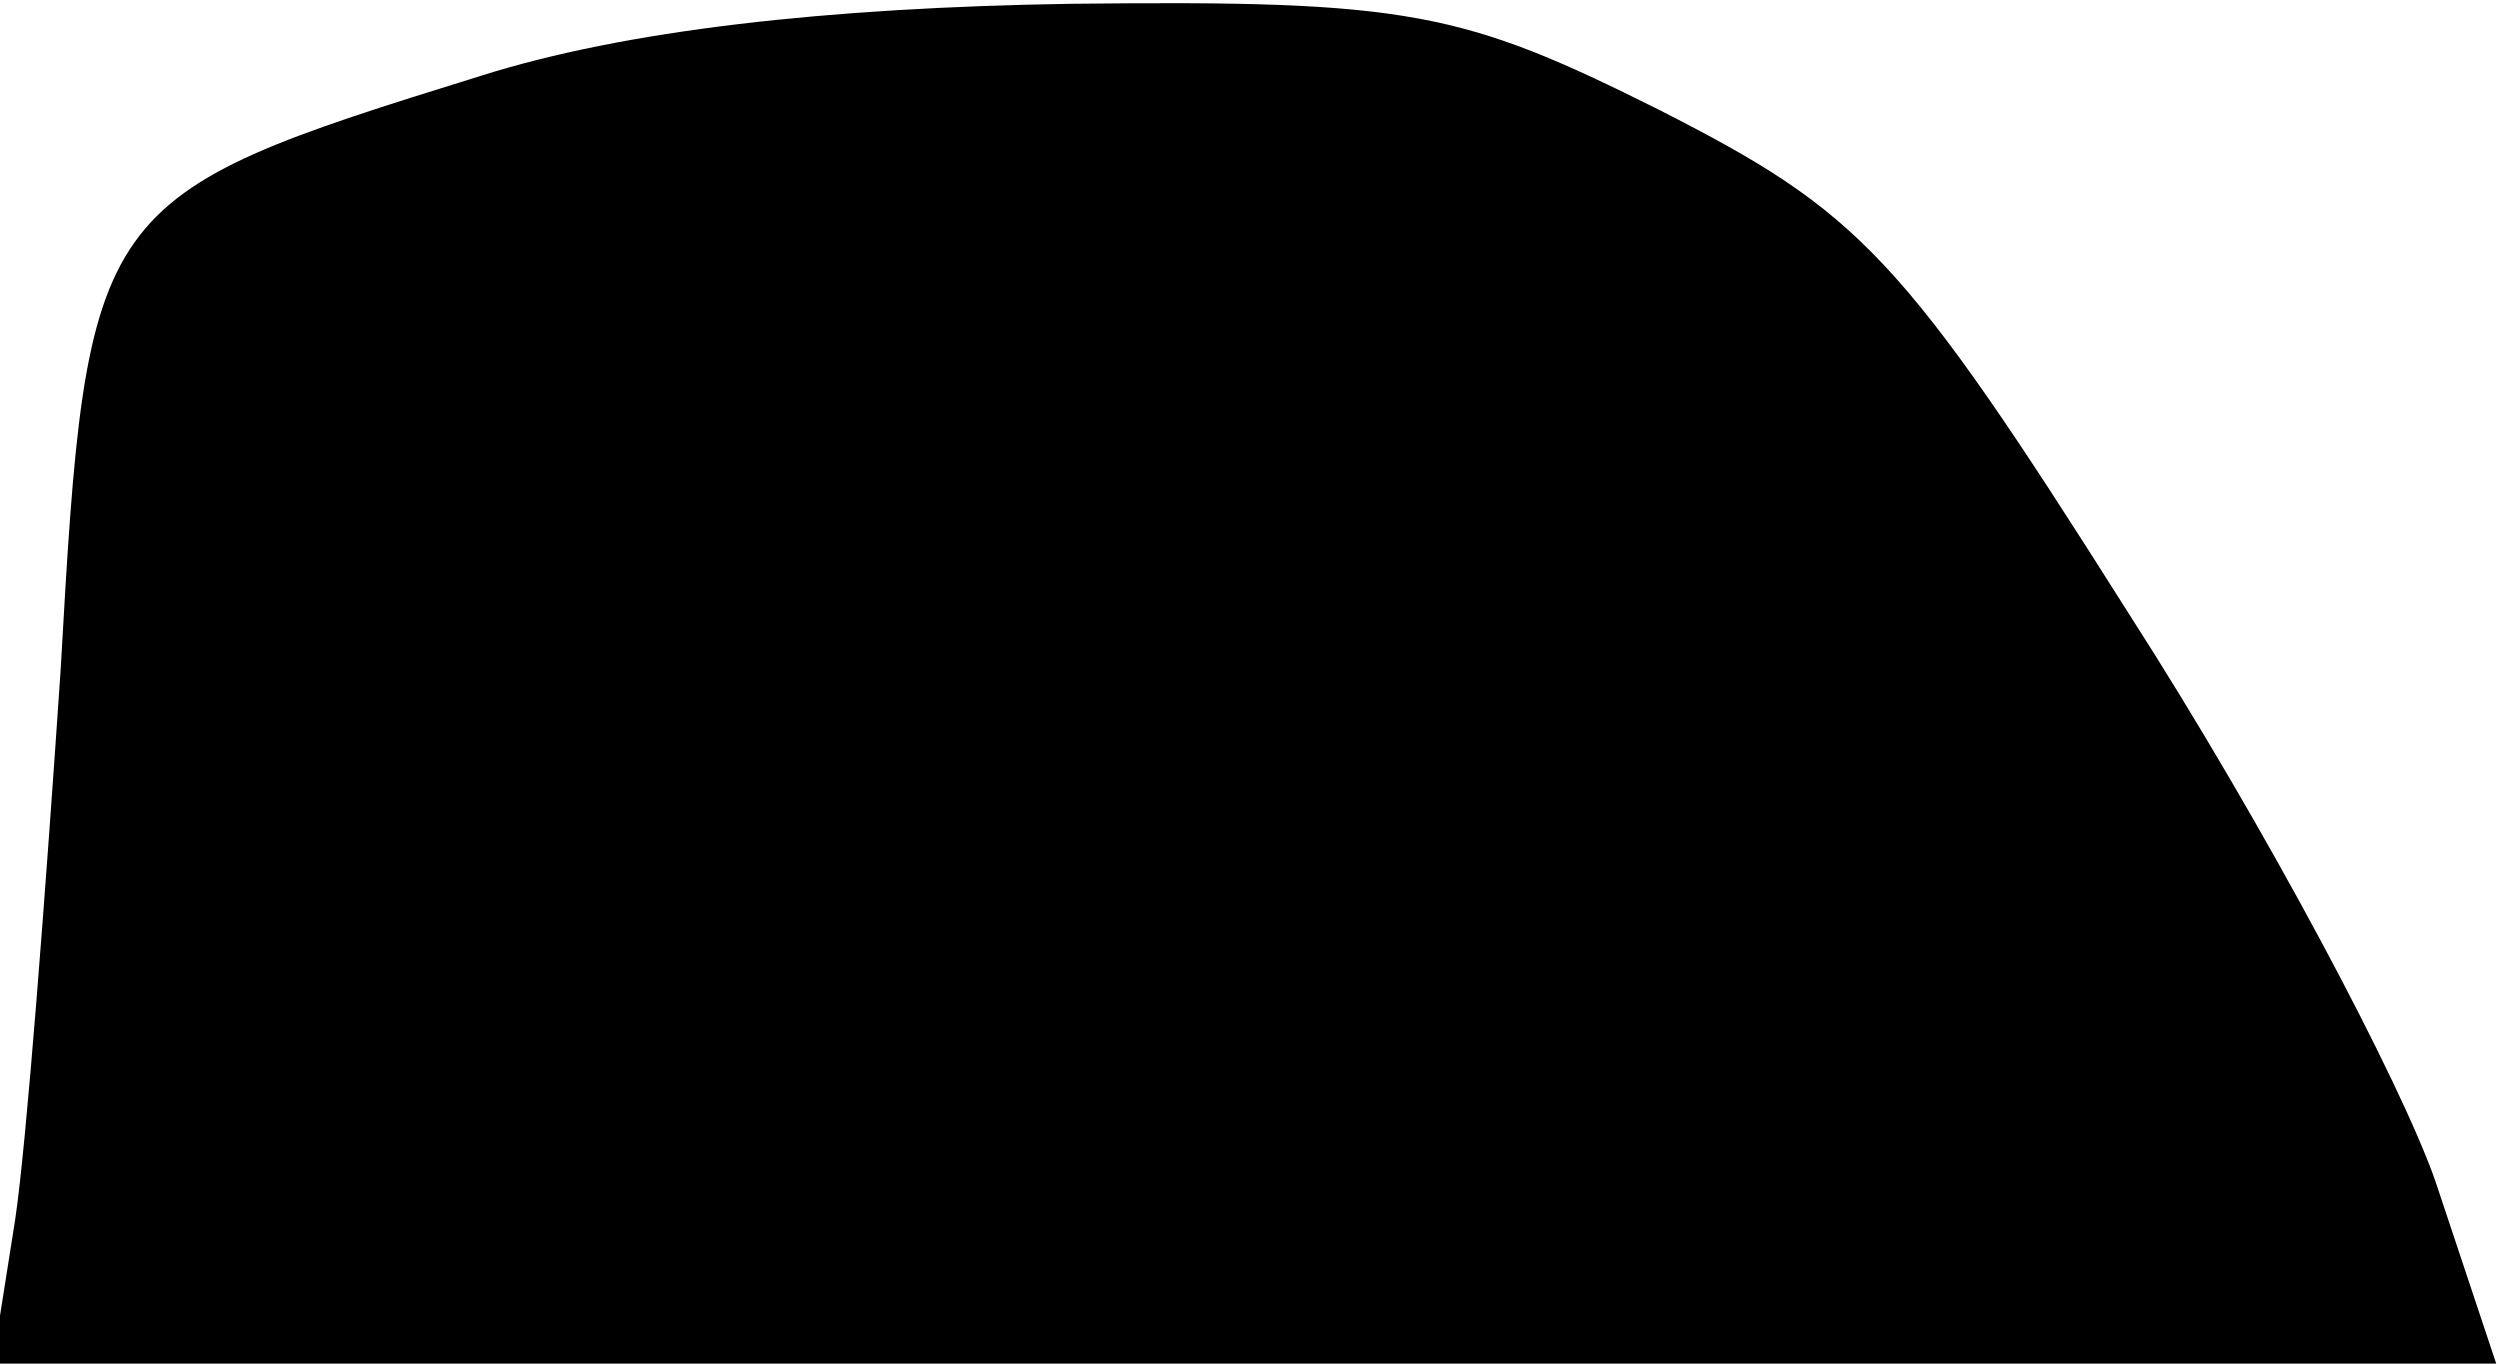 <?xml version="1.0" standalone="no"?>
<!DOCTYPE svg PUBLIC "-//W3C//DTD SVG 20010904//EN"
 "http://www.w3.org/TR/2001/REC-SVG-20010904/DTD/svg10.dtd">
<svg version="1.0" xmlns="http://www.w3.org/2000/svg"
 width="66pt" height="36pt" viewBox="0 0 66 36"
 preserveAspectRatio="xMidYMid meet">
<g transform="translate(0,36) scale(0.1,-0.1)"
fill="#000000" stroke="none">
<path fill="#000000" stroke="none" d="M127 340 c-103 -32 -104 -33 -111 -157
-4 -59 -9 -125 -12 -145 l-6 -38 331 0 330 0 -16 48 c-9 26 -45 94 -81 150
-60 95 -71 106 -124 133 -52 26 -66 29 -155 28 -65 -1 -118 -7 -156 -19z"/>
</g>
</svg>
